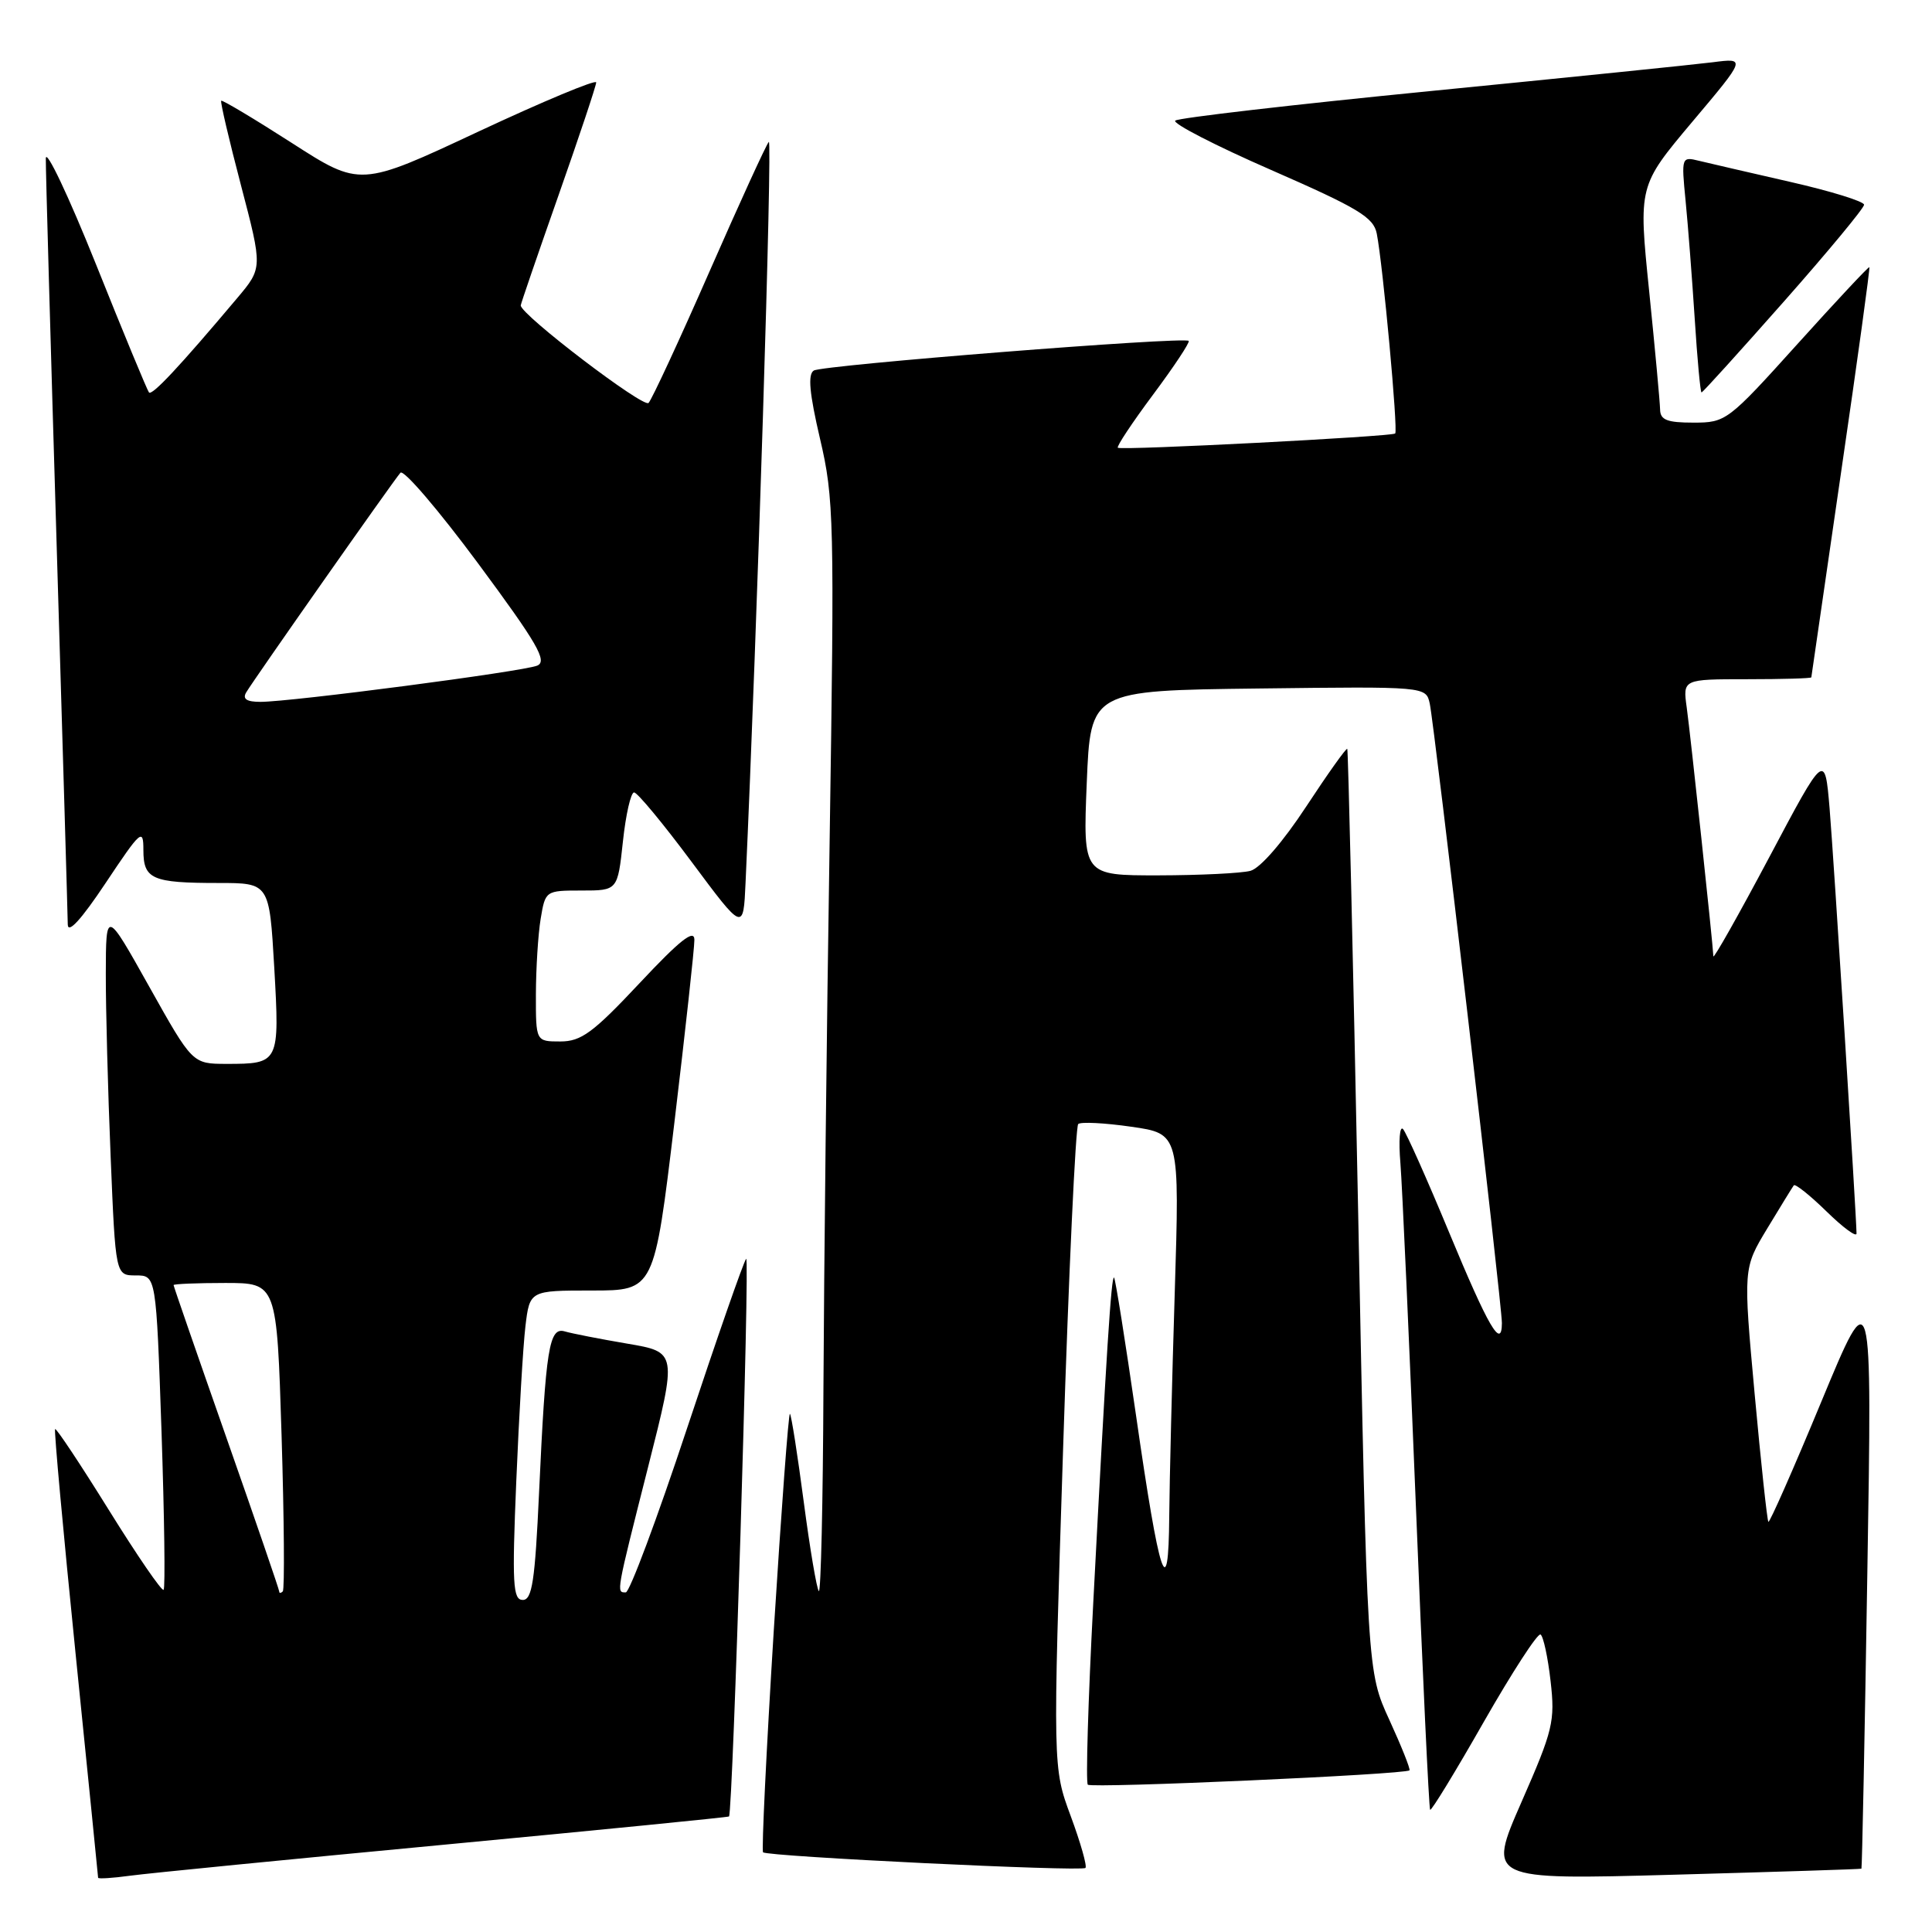 <?xml version="1.0" encoding="UTF-8" standalone="no"?>
<!DOCTYPE svg PUBLIC "-//W3C//DTD SVG 1.1//EN" "http://www.w3.org/Graphics/SVG/1.1/DTD/svg11.dtd" >
<svg xmlns="http://www.w3.org/2000/svg" xmlns:xlink="http://www.w3.org/1999/xlink" version="1.1" viewBox="0 0 256 256">
 <g >
 <path fill="currentColor"
d=" M 58.98 244.42 C 79.59 242.47 96.52 240.79 96.60 240.69 C 97.11 240.02 99.38 166.24 98.87 166.80 C 98.53 167.18 95.01 177.29 91.04 189.25 C 87.08 201.21 83.42 211.00 82.92 211.00 C 81.65 211.00 81.60 211.27 85.89 194.33 C 89.73 179.16 89.73 179.16 83.12 178.04 C 79.48 177.42 75.75 176.69 74.84 176.42 C 72.76 175.80 72.31 178.60 71.43 197.75 C 70.89 209.50 70.51 212.00 69.27 212.00 C 67.96 212.00 67.84 209.91 68.41 196.25 C 68.77 187.59 69.31 178.36 69.62 175.75 C 70.19 171.00 70.19 171.00 78.44 171.00 C 86.69 171.00 86.69 171.00 89.36 148.75 C 90.82 136.51 92.02 125.61 92.01 124.52 C 92.00 123.06 90.07 124.59 84.75 130.27 C 78.59 136.84 77.01 138.00 74.25 138.00 C 71.00 138.00 71.00 138.00 71.01 131.75 C 71.02 128.31 71.30 123.81 71.64 121.75 C 72.26 118.02 72.29 118.00 77.05 118.00 C 81.84 118.00 81.84 118.00 82.54 111.50 C 82.92 107.93 83.59 105.00 84.02 105.00 C 84.45 105.00 87.88 109.14 91.65 114.21 C 98.50 123.42 98.50 123.42 98.79 116.96 C 100.33 83.36 102.37 18.25 101.87 18.80 C 101.52 19.18 97.98 26.93 94.00 36.00 C 90.02 45.08 86.39 52.90 85.94 53.39 C 85.28 54.11 69.00 41.70 69.00 40.47 C 69.00 40.28 71.25 33.72 74.00 25.90 C 76.75 18.08 79.00 11.34 79.00 10.92 C 79.00 10.49 71.96 13.43 63.36 17.45 C 47.73 24.77 47.73 24.77 38.65 18.93 C 33.65 15.72 29.45 13.21 29.31 13.35 C 29.17 13.49 30.35 18.53 31.93 24.55 C 34.80 35.50 34.80 35.50 31.43 39.50 C 23.76 48.61 20.14 52.47 19.74 52.00 C 19.51 51.72 16.34 44.08 12.71 35.00 C 9.07 25.93 6.08 19.62 6.07 21.00 C 6.05 22.38 6.70 45.33 7.50 72.00 C 8.30 98.67 8.97 121.40 8.98 122.50 C 9.00 123.79 10.79 121.82 14.00 117.00 C 18.68 109.98 19.00 109.70 19.00 112.64 C 19.00 116.50 20.14 117.00 28.93 117.00 C 35.69 117.00 35.69 117.00 36.34 128.20 C 37.06 140.88 37.01 140.97 30.00 140.97 C 25.50 140.96 25.50 140.96 19.77 130.73 C 14.04 120.50 14.04 120.50 14.02 129.00 C 14.01 133.68 14.30 144.59 14.66 153.25 C 15.31 169.00 15.31 169.00 18.00 169.00 C 20.69 169.00 20.69 169.00 21.40 189.62 C 21.78 200.96 21.91 210.43 21.68 210.66 C 21.44 210.89 18.18 206.13 14.42 200.08 C 10.66 194.03 7.46 189.21 7.30 189.36 C 7.15 189.52 8.37 202.88 10.01 219.07 C 11.65 235.26 13.00 248.64 13.00 248.81 C 13.00 248.98 14.91 248.86 17.25 248.54 C 19.59 248.22 38.37 246.37 58.98 244.42 Z  M 246.65 247.61 C 246.73 247.55 247.09 229.95 247.43 208.50 C 248.07 169.50 248.07 169.50 241.34 185.72 C 237.64 194.65 234.48 201.81 234.32 201.65 C 234.16 201.49 233.34 193.87 232.50 184.71 C 230.98 168.06 230.98 168.06 234.17 162.78 C 235.92 159.88 237.51 157.30 237.69 157.06 C 237.88 156.83 239.83 158.38 242.02 160.52 C 244.21 162.66 246.00 163.98 246.00 163.45 C 245.98 161.07 242.98 113.71 242.43 107.10 C 241.80 99.70 241.80 99.70 234.43 113.60 C 230.37 121.24 227.04 127.14 227.03 126.71 C 226.97 125.08 224.00 97.35 223.50 93.75 C 222.98 90.00 222.98 90.00 231.49 90.00 C 236.17 90.00 240.01 89.89 240.01 89.75 C 240.02 89.61 241.80 77.37 243.96 62.53 C 246.13 47.70 247.81 35.49 247.70 35.40 C 247.59 35.31 243.29 39.91 238.14 45.62 C 228.96 55.80 228.69 56.00 224.39 56.00 C 220.89 56.00 219.99 55.65 219.97 54.25 C 219.95 53.29 219.30 46.23 218.52 38.56 C 217.10 24.63 217.10 24.63 224.23 16.15 C 231.37 7.68 231.37 7.68 226.94 8.25 C 224.50 8.56 207.65 10.28 189.50 12.07 C 171.35 13.86 156.15 15.62 155.73 15.98 C 155.31 16.34 161.03 19.29 168.45 22.53 C 179.99 27.58 182.01 28.80 182.43 30.96 C 183.25 35.15 185.27 57.07 184.87 57.44 C 184.42 57.85 148.65 59.70 148.12 59.33 C 147.91 59.19 150.01 56.02 152.79 52.29 C 155.57 48.56 157.69 45.36 157.51 45.17 C 156.92 44.58 109.01 48.37 107.83 49.10 C 107.02 49.61 107.25 52.11 108.66 58.15 C 110.51 66.05 110.58 68.94 109.93 111.50 C 109.54 136.25 109.18 168.84 109.11 183.92 C 109.05 199.00 108.77 211.11 108.50 210.83 C 108.22 210.55 107.32 205.23 106.50 199.00 C 105.68 192.77 104.86 187.52 104.67 187.34 C 104.49 187.16 103.53 200.07 102.53 216.03 C 101.54 232.00 100.90 245.23 101.11 245.44 C 101.68 246.00 143.32 248.02 143.83 247.51 C 144.06 247.27 143.19 244.19 141.88 240.65 C 139.50 234.23 139.50 234.23 140.87 191.86 C 141.62 168.56 142.52 149.25 142.87 148.94 C 143.21 148.63 146.38 148.79 149.91 149.30 C 156.31 150.22 156.31 150.22 155.66 171.27 C 155.30 182.85 154.97 196.19 154.93 200.91 C 154.84 212.86 153.65 209.26 150.53 187.55 C 149.10 177.68 147.80 169.47 147.62 169.29 C 147.26 168.92 146.60 179.13 144.86 212.42 C 144.18 225.36 143.86 236.19 144.14 236.48 C 144.65 236.98 186.20 235.13 186.76 234.58 C 186.91 234.42 185.71 231.42 184.10 227.90 C 181.16 221.50 181.16 221.50 179.96 160.50 C 179.29 126.95 178.64 99.38 178.52 99.23 C 178.39 99.07 175.94 102.52 173.08 106.87 C 170.00 111.56 166.99 115.04 165.69 115.39 C 164.49 115.71 159.00 115.98 153.50 115.99 C 143.50 116.00 143.50 116.00 144.00 103.75 C 144.50 91.50 144.50 91.50 166.73 91.23 C 188.95 90.96 188.95 90.96 189.45 93.23 C 190.07 96.08 199.01 172.85 199.01 175.31 C 198.99 178.90 197.22 175.85 192.01 163.29 C 189.09 156.25 186.35 150.10 185.91 149.61 C 185.47 149.12 185.31 151.14 185.56 154.11 C 185.80 157.07 186.72 177.50 187.61 199.50 C 188.49 221.50 189.34 239.64 189.50 239.81 C 189.66 239.98 192.87 234.73 196.62 228.14 C 200.38 221.56 203.76 216.35 204.13 216.58 C 204.50 216.81 205.10 219.58 205.46 222.75 C 206.07 228.09 205.79 229.24 201.60 238.79 C 197.09 249.09 197.09 249.09 221.79 248.41 C 235.38 248.03 246.57 247.68 246.65 247.61 Z  M 236.37 39.96 C 242.22 33.34 247.00 27.57 247.00 27.13 C 247.00 26.69 242.61 25.33 237.25 24.11 C 231.89 22.89 226.44 21.62 225.14 21.31 C 222.81 20.73 222.78 20.81 223.35 26.61 C 223.67 29.85 224.21 36.89 224.56 42.25 C 224.90 47.61 225.31 52.00 225.46 52.00 C 225.62 52.00 230.52 46.58 236.37 39.96 Z  M 37.00 210.89 C 37.00 210.64 33.85 201.47 30.00 190.50 C 26.15 179.53 23.00 170.43 23.00 170.28 C 23.00 170.13 26.08 170.00 29.84 170.00 C 36.68 170.00 36.68 170.00 37.31 190.20 C 37.65 201.31 37.72 210.61 37.47 210.87 C 37.21 211.12 37.00 211.13 37.00 210.89 Z  M 32.62 91.75 C 33.64 90.03 52.12 63.71 53.06 62.64 C 53.48 62.17 58.10 67.57 63.34 74.64 C 71.22 85.29 72.57 87.62 71.18 88.20 C 69.30 88.98 38.59 93.00 34.51 93.00 C 32.68 93.00 32.11 92.62 32.62 91.75 Z "/>
</g>
</svg>